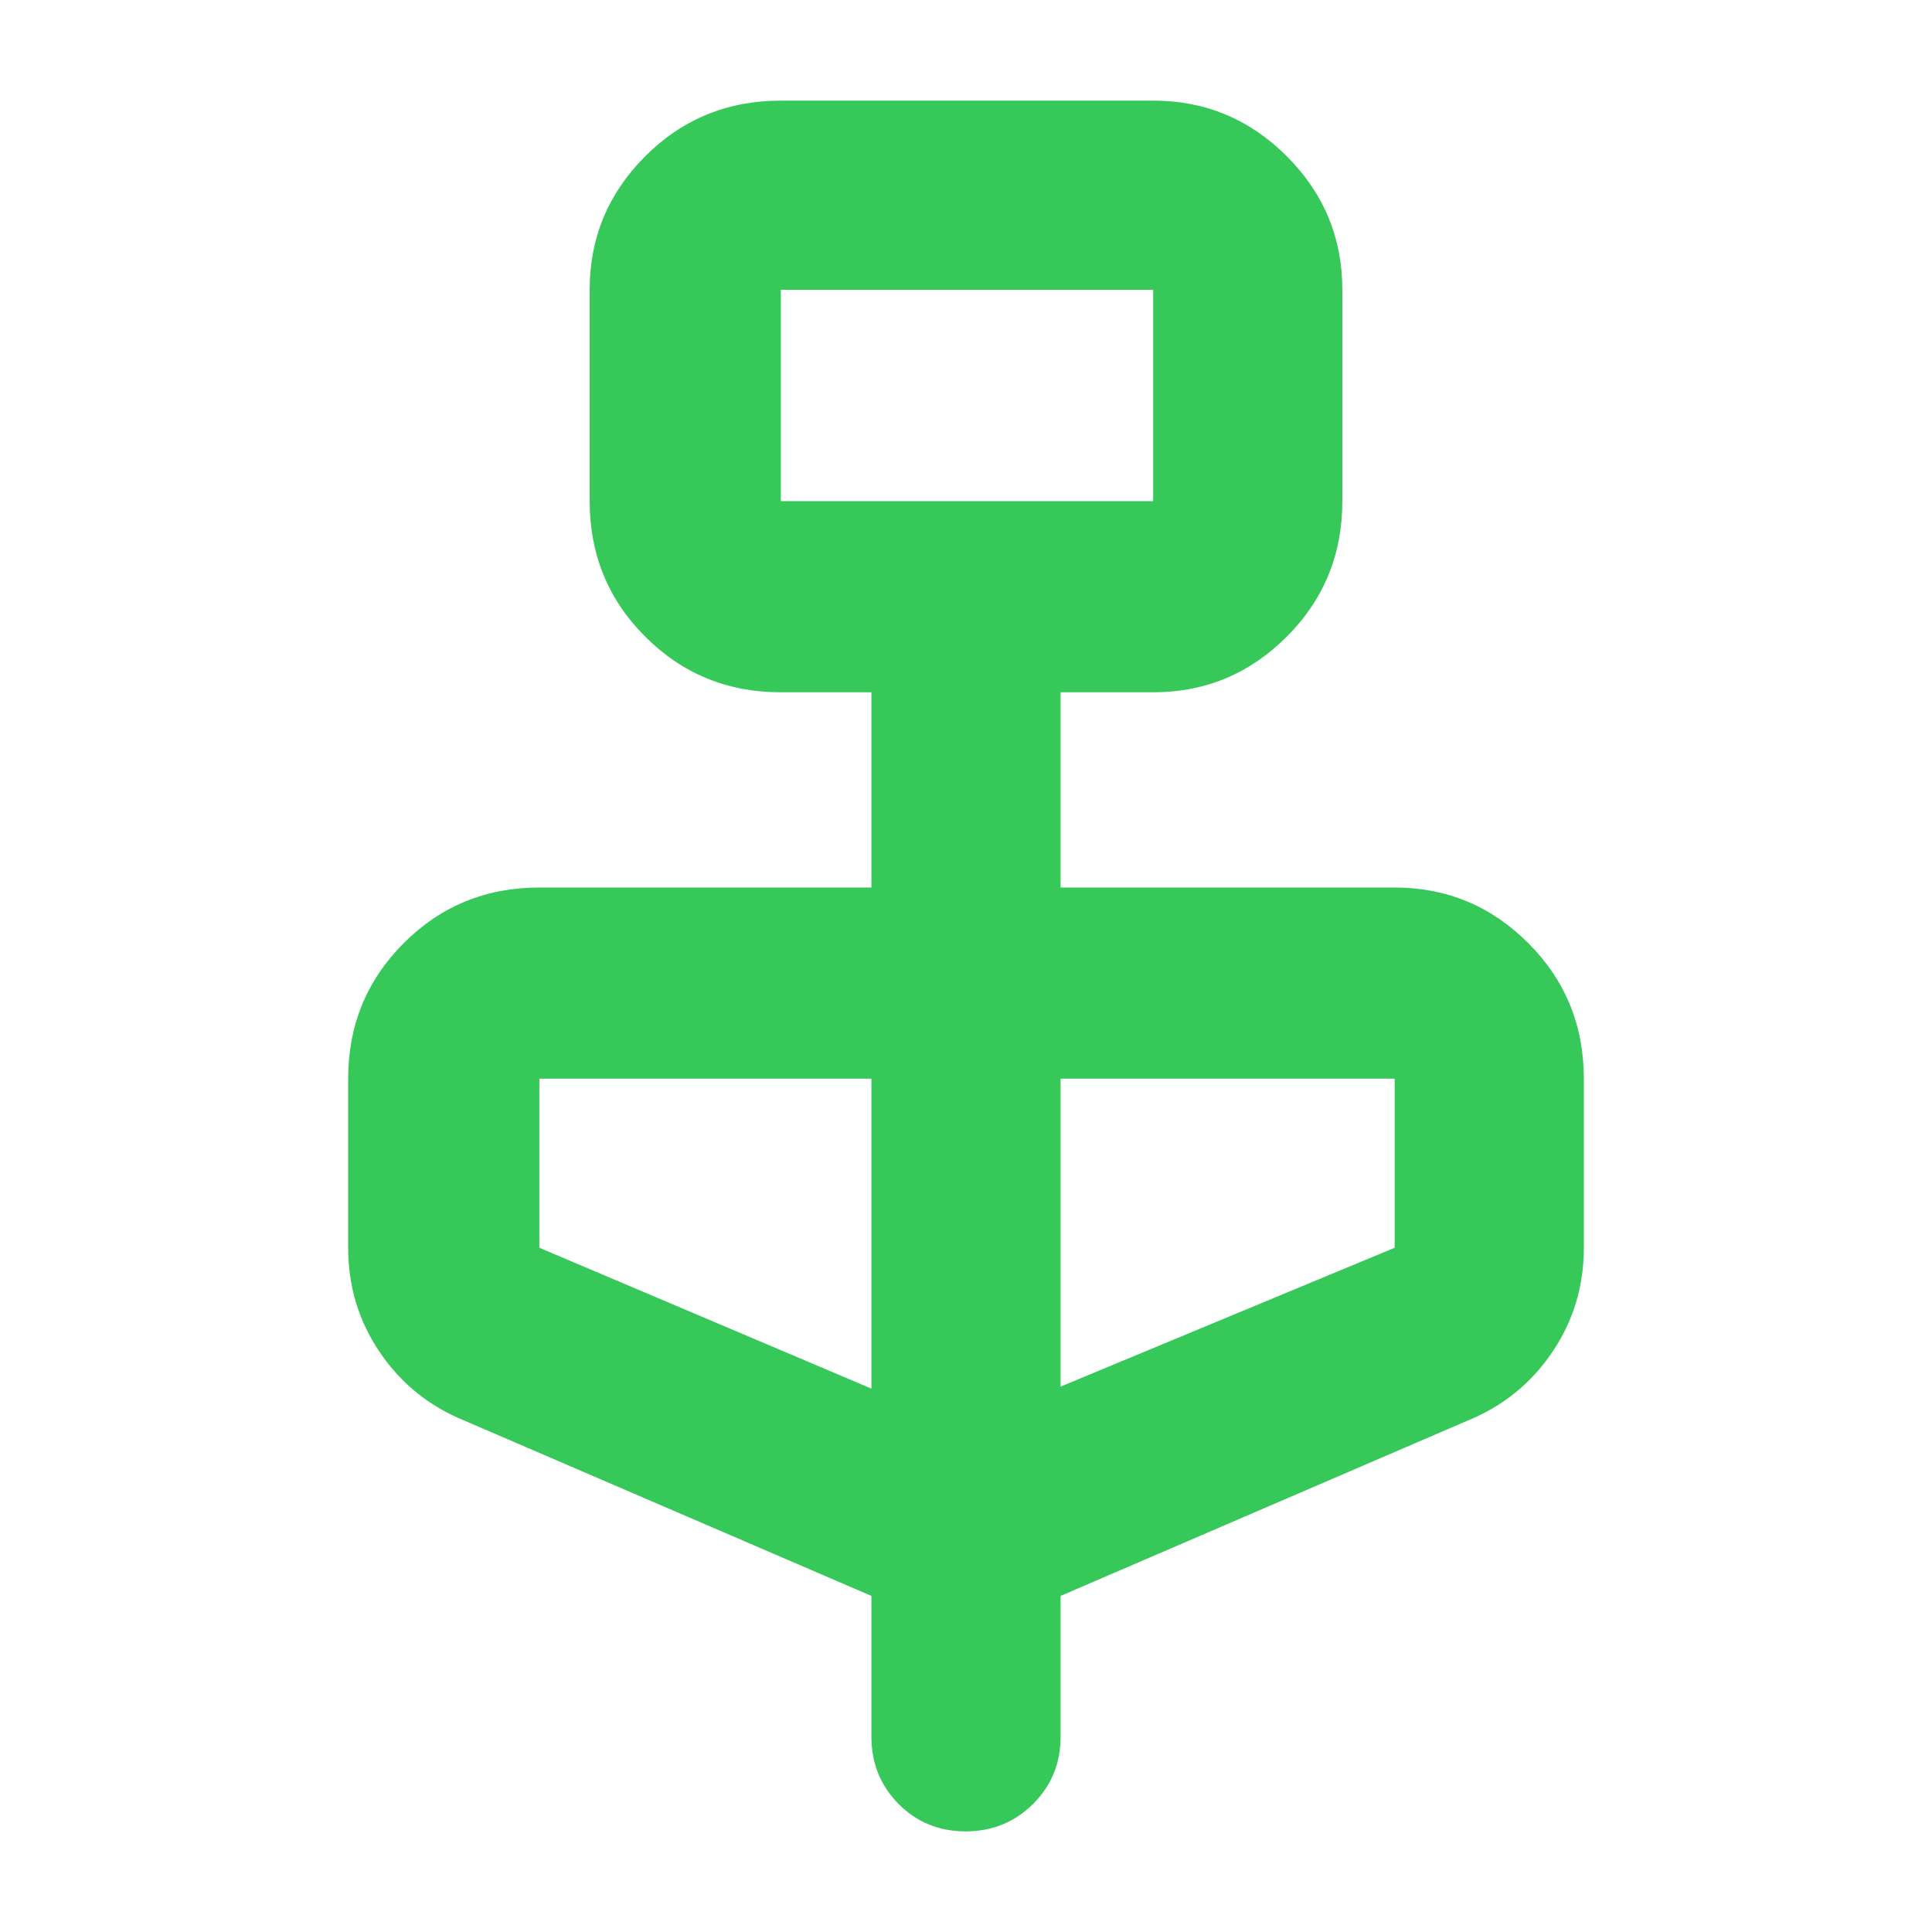 <svg xmlns="http://www.w3.org/2000/svg" height="48" viewBox="0 -960 960 960" width="48"><path fill="rgb(55, 200, 90)" d="m433-167-202-87q-26.37-10.69-42.18-33.93Q173-311.16 173-340v-84q0-39.75 27.63-67.38Q228.25-519 268-519h165v-97h-45q-39.75 0-67.37-27.63Q293-671.25 293-711v-105q0-38.75 27.63-66.38Q348.25-910 388-910h185q38.75 0 66.38 27.62Q667-854.75 667-816v105q0 39.75-27.62 67.37Q611.75-616 573-616h-46v97h166q38.75 0 66.38 27.62Q787-463.75 787-424v84q0 28.84-15.82 52.07Q755.37-264.69 729-254l-202 87v70q0 19.75-13.68 33.37Q499.65-50 479.82-50 460-50 446.5-63.63 433-77.25 433-97v-70Zm-45-544h185v-105H388v105Zm45 441v-154H268v84l165 70Zm94-1 166-69v-84H527v153ZM388-711v-105 105Z"/></svg>